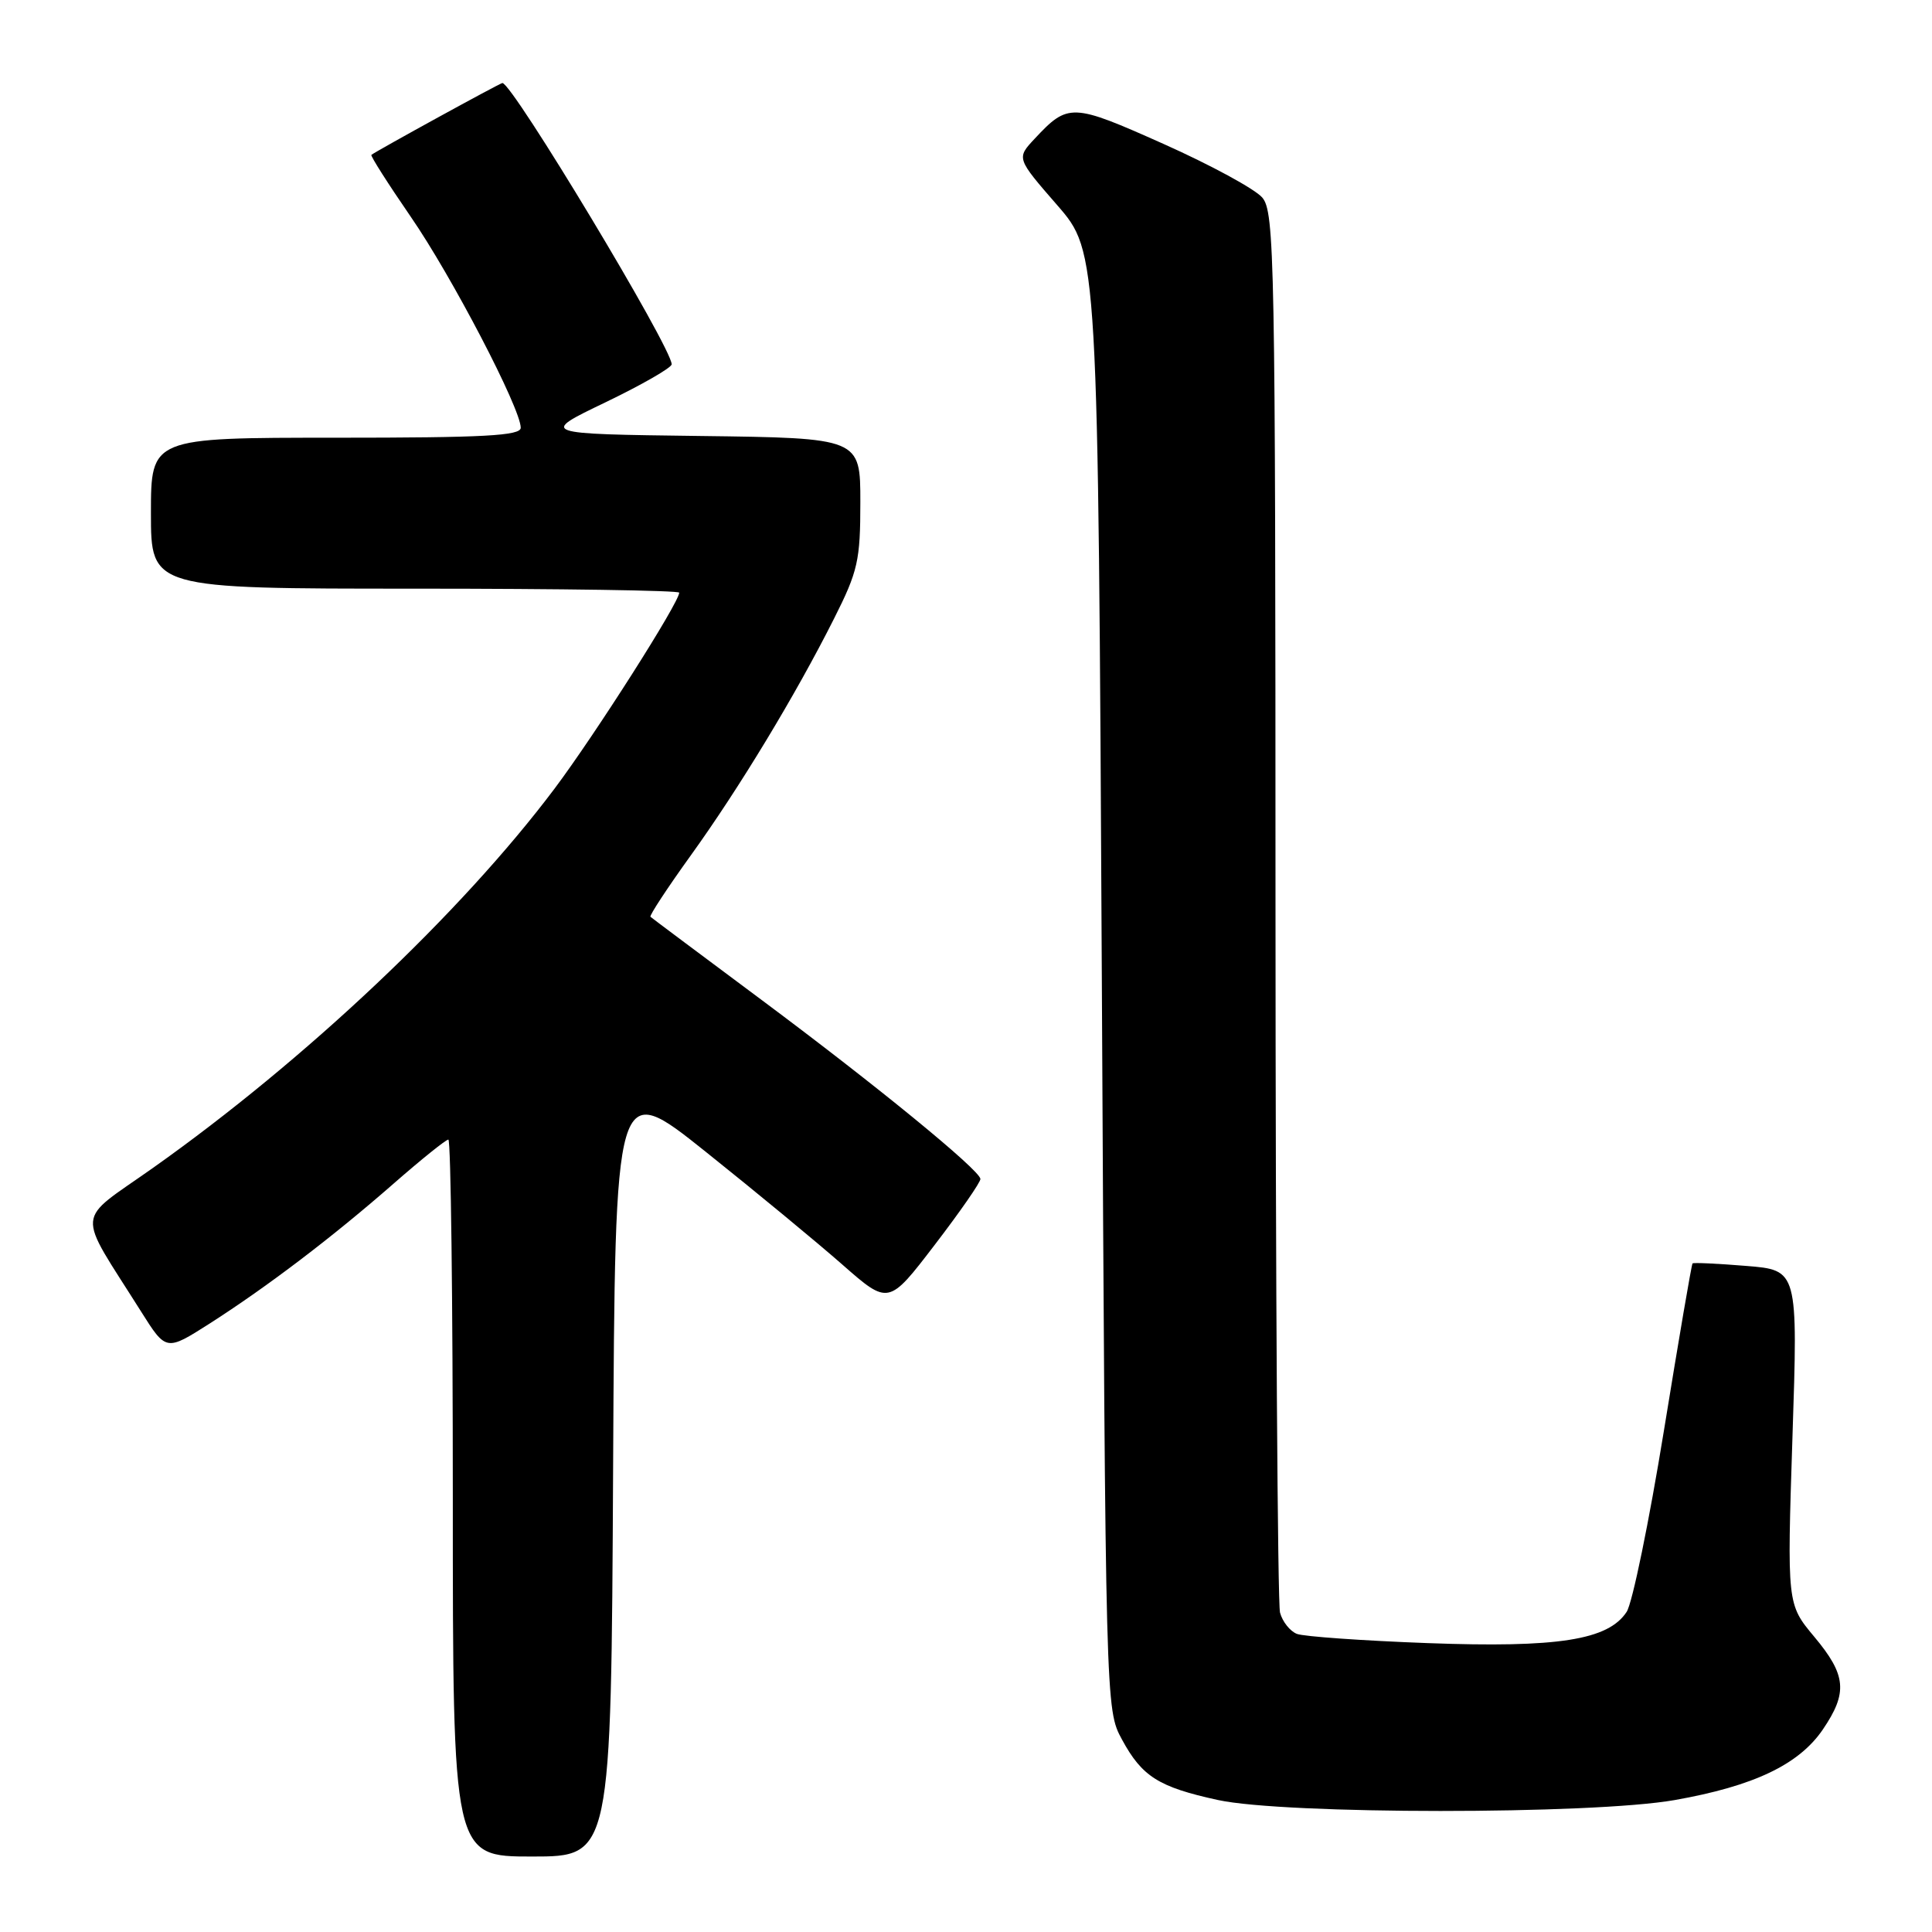 <?xml version="1.0" encoding="UTF-8" standalone="no"?>
<!DOCTYPE svg PUBLIC "-//W3C//DTD SVG 1.1//EN" "http://www.w3.org/Graphics/SVG/1.1/DTD/svg11.dtd" >
<svg xmlns="http://www.w3.org/2000/svg" xmlns:xlink="http://www.w3.org/1999/xlink" version="1.1" viewBox="0 0 256 256">
 <g >
 <path fill="currentColor"
d=" M 81.24 194.51 C 81.50 143.02 81.50 143.02 93.49 152.60 C 100.09 157.87 108.24 164.60 111.61 167.56 C 117.74 172.94 117.74 172.94 123.87 164.93 C 127.24 160.53 129.96 156.61 129.91 156.21 C 129.76 154.98 116.10 143.81 101.00 132.56 C 93.03 126.62 86.36 121.64 86.19 121.48 C 86.02 121.33 88.42 117.67 91.53 113.35 C 97.96 104.42 105.42 92.10 110.52 81.96 C 113.68 75.69 114.00 74.27 114.00 66.54 C 114.00 58.04 114.00 58.04 92.75 57.77 C 71.50 57.50 71.50 57.50 80.25 53.30 C 85.06 50.98 89.00 48.72 89.00 48.27 C 89.00 46.06 67.90 11.00 66.57 11.00 C 66.27 11.00 50.03 19.91 49.21 20.52 C 49.06 20.64 51.40 24.32 54.42 28.71 C 59.87 36.61 69.00 54.14 69.00 56.68 C 69.00 57.74 64.15 58.00 44.50 58.00 C 20.00 58.00 20.00 58.00 20.00 68.00 C 20.00 78.00 20.00 78.00 55.00 78.00 C 74.25 78.00 90.00 78.24 90.00 78.53 C 90.00 79.83 78.88 97.30 73.48 104.50 C 61.10 120.97 40.45 140.47 20.26 154.76 C 9.86 162.12 10.03 160.03 18.69 173.78 C 22.01 179.05 22.01 179.05 27.76 175.39 C 35.42 170.49 44.05 163.93 52.16 156.83 C 55.83 153.62 59.09 151.00 59.41 151.00 C 59.74 151.00 60.00 172.38 60.00 198.50 C 60.00 246.00 60.00 246.00 70.49 246.00 C 80.98 246.00 80.98 246.00 81.24 194.51 Z  M 221.89 238.52 C 232.38 236.67 238.37 233.82 241.54 229.16 C 244.86 224.27 244.65 221.96 240.40 216.88 C 236.79 212.56 236.79 212.56 237.51 190.43 C 238.24 168.29 238.24 168.29 231.37 167.74 C 227.59 167.43 224.40 167.28 224.27 167.41 C 224.14 167.53 222.44 177.49 220.48 189.55 C 218.52 201.60 216.30 212.42 215.54 213.58 C 213.09 217.32 206.43 218.36 189.17 217.72 C 180.55 217.40 172.76 216.85 171.85 216.50 C 170.94 216.15 169.93 214.88 169.61 213.68 C 169.29 212.48 169.02 170.26 169.01 119.86 C 169.00 34.04 168.89 28.09 167.25 26.17 C 166.29 25.05 160.40 21.85 154.17 19.07 C 142.04 13.65 141.54 13.63 137.09 18.39 C 134.68 20.97 134.68 20.97 140.09 27.19 C 145.50 33.42 145.50 33.42 146.00 129.96 C 146.50 226.50 146.50 226.50 148.67 230.50 C 151.33 235.41 153.53 236.80 161.38 238.51 C 170.28 240.44 210.91 240.45 221.89 238.52 Z "/>
</g>
</svg>